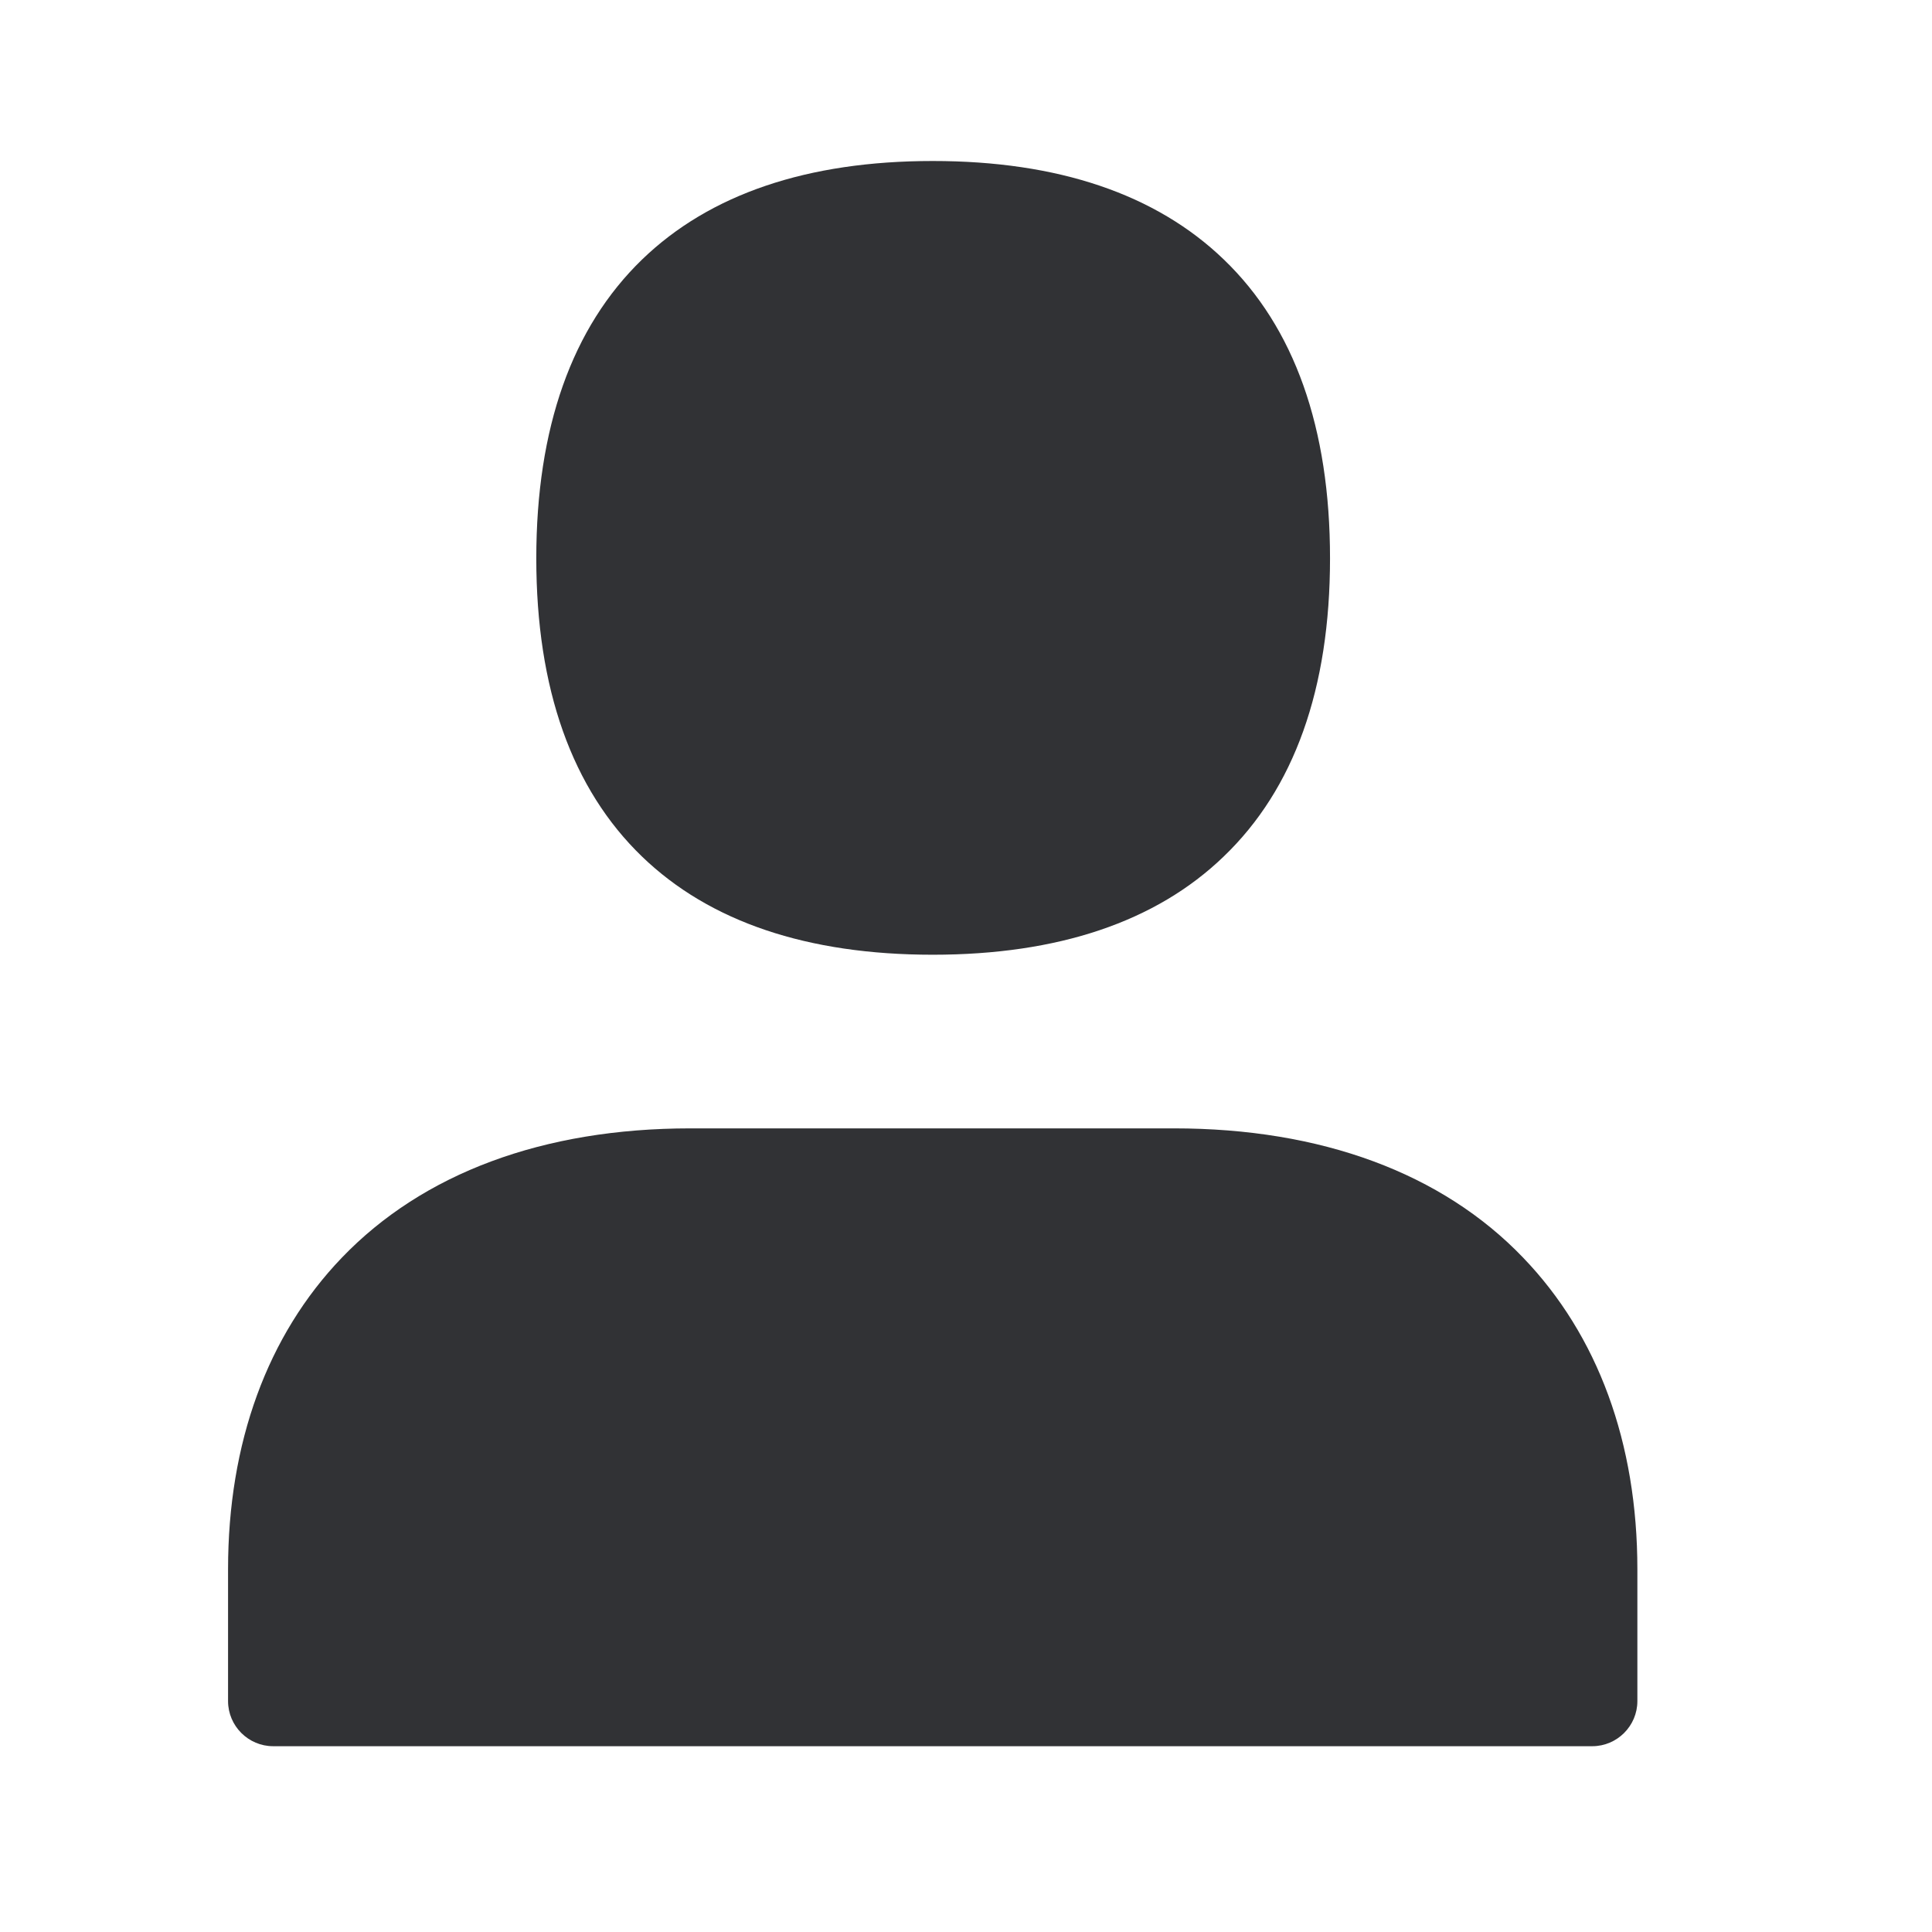 <svg width="24" height="24" viewBox="0 0 24 24" fill="none" xmlns="http://www.w3.org/2000/svg">
<path fill-rule="evenodd" clip-rule="evenodd" d="M7.976 10.641C8.816 11.451 10.029 11.86 11.587 11.86C13.144 11.86 14.36 11.451 15.2 10.641C16.077 9.801 16.522 8.555 16.522 6.936C16.522 5.317 16.08 4.067 15.203 3.224C14.36 2.412 13.144 2 11.587 2C10.029 2 8.816 2.412 7.976 3.224C7.105 4.067 6.662 5.317 6.662 6.936C6.662 8.555 7.105 9.801 7.976 10.641ZM3.393 21.692H19.78C20.088 21.692 20.34 21.44 20.34 21.132V19.493C20.34 17.924 19.85 16.588 18.92 15.622C17.912 14.571 16.41 14.017 14.584 14.017H8.576C6.749 14.017 5.253 14.574 4.245 15.625C3.321 16.588 2.833 17.924 2.833 19.493V21.132C2.833 21.44 3.085 21.692 3.393 21.692Z" fill="#313235"/>
</svg>
